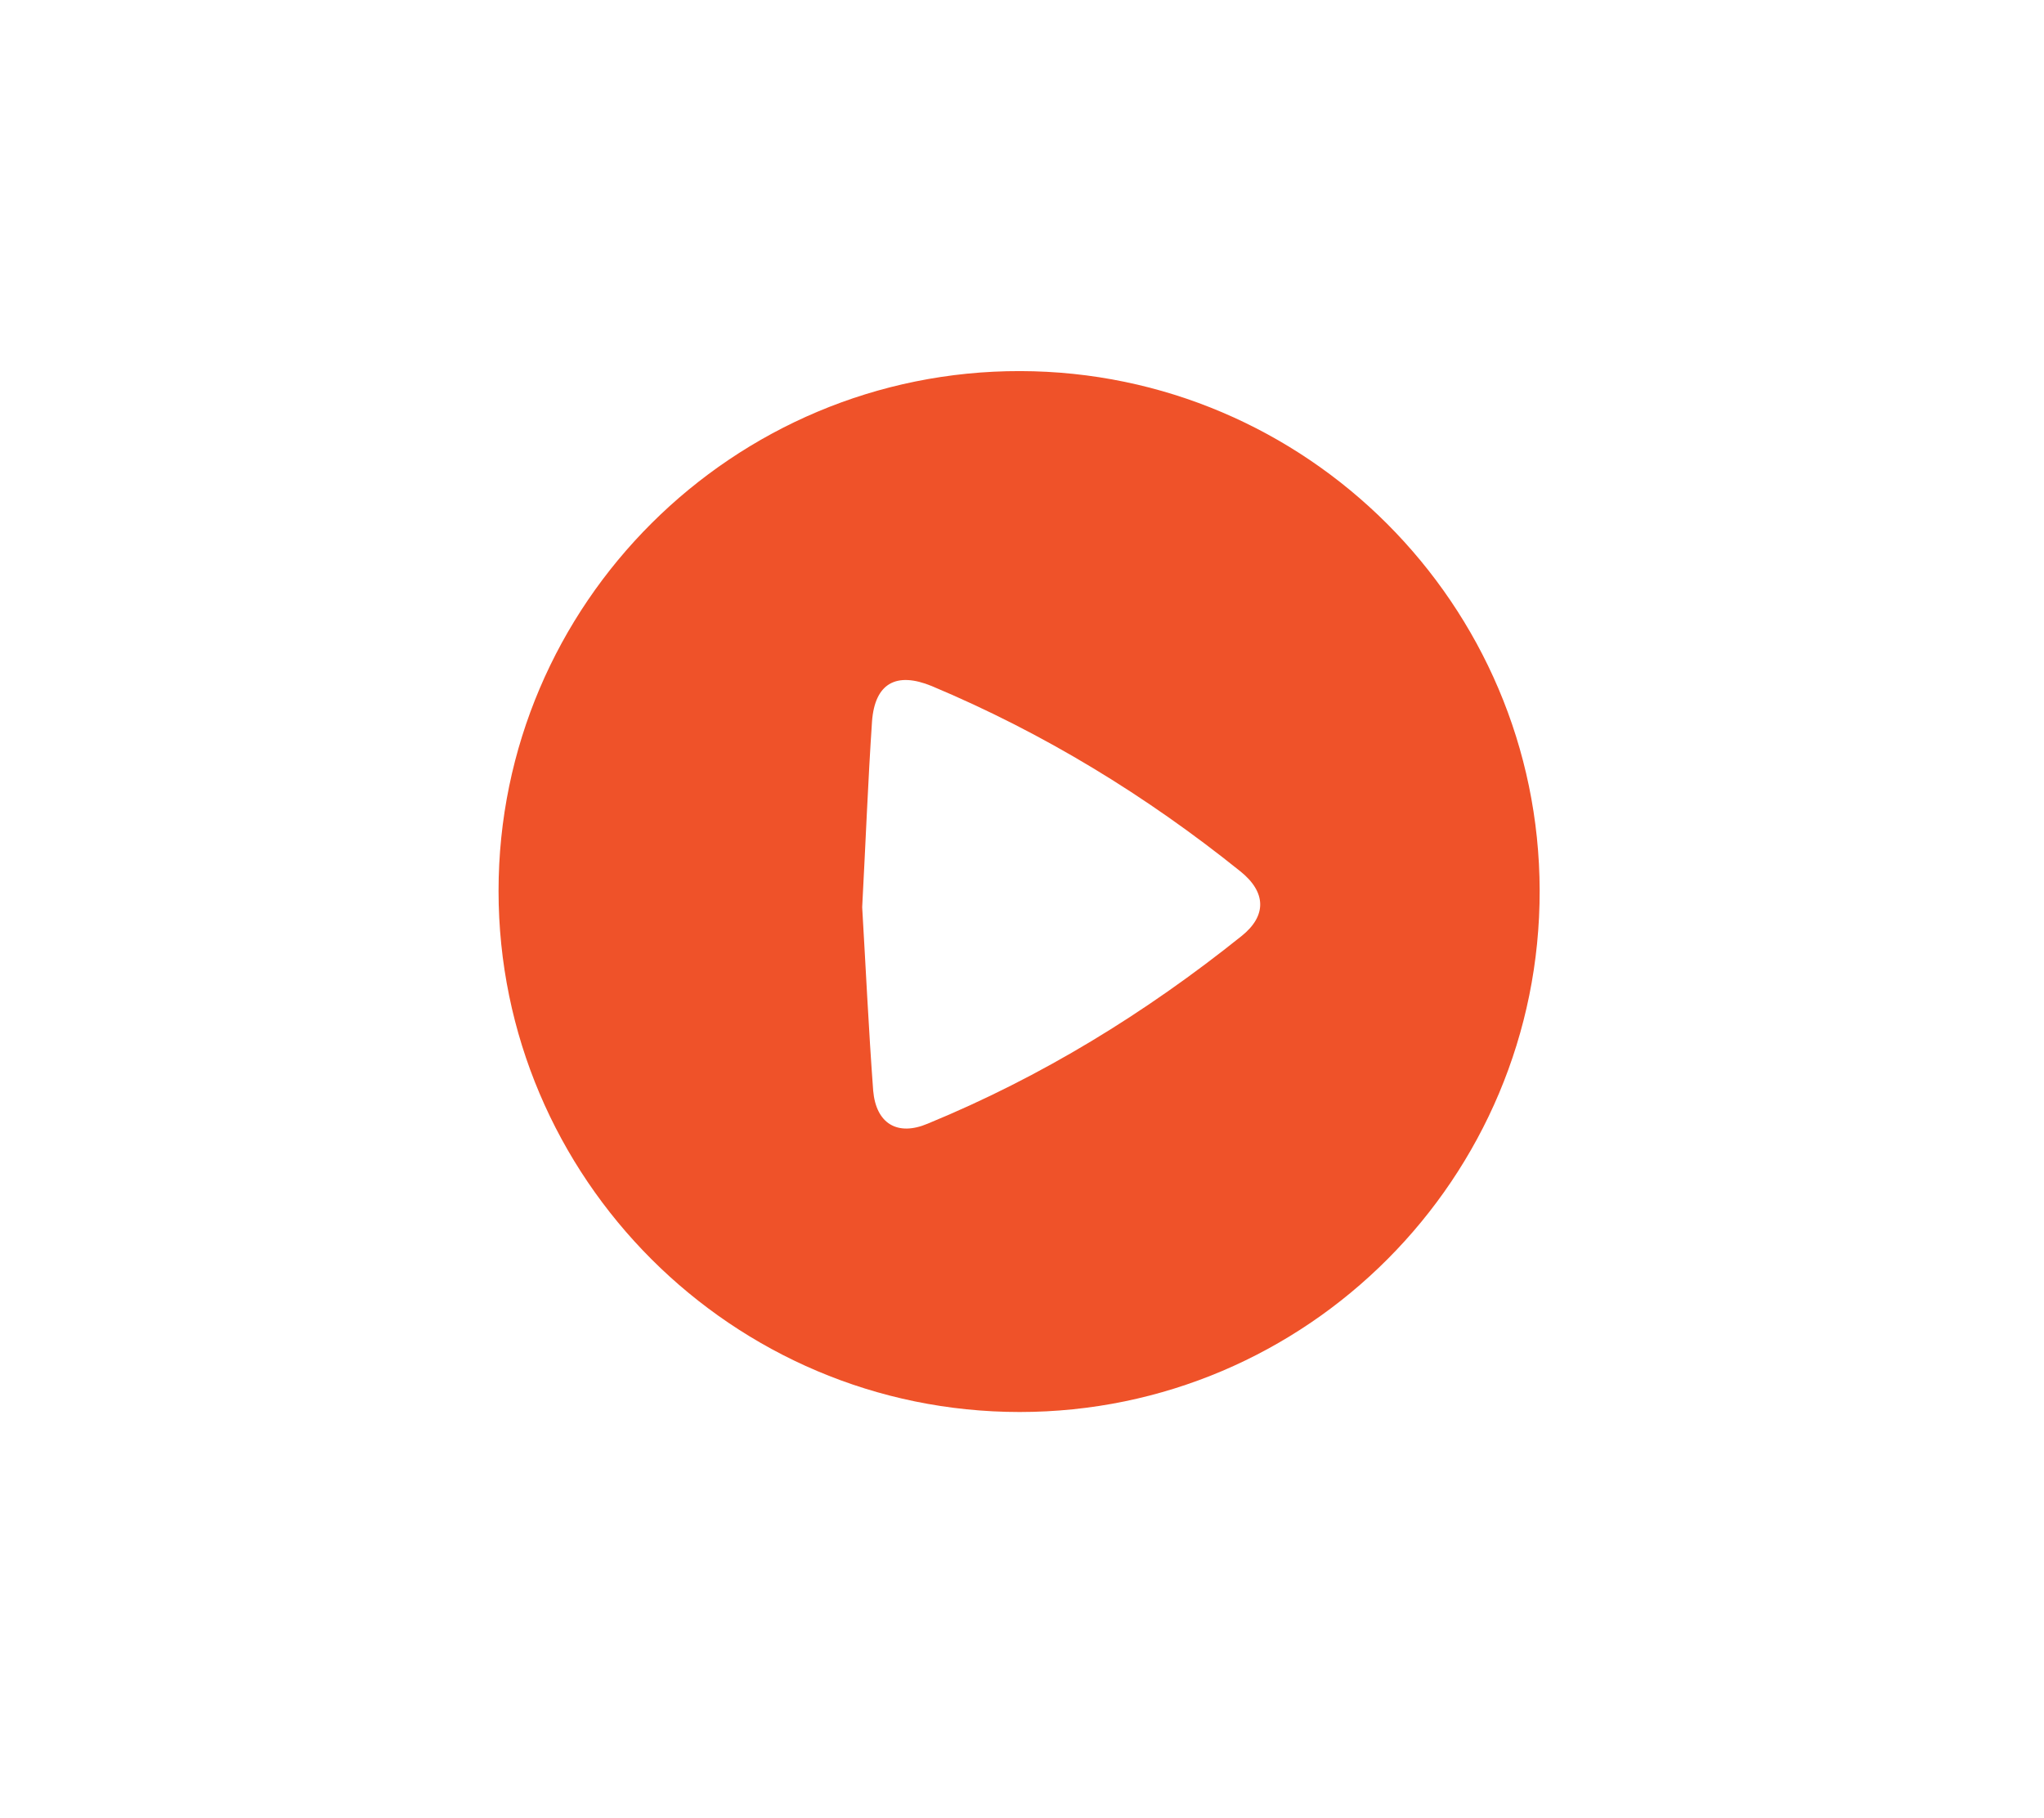 <?xml version="1.0" encoding="utf-8"?>
<!-- Generator: Adobe Illustrator 21.1.0, SVG Export Plug-In . SVG Version: 6.00 Build 0)  -->
<svg version="1.1" id="Layer_1" xmlns="http://www.w3.org/2000/svg" xmlns:xlink="http://www.w3.org/1999/xlink" x="0px" y="0px"
	 viewBox="0 0 353 314" style="enable-background:new 0 0 353 314;" xml:space="preserve">
<style type="text/css">
	.st0{fill:#EF5229;}
</style>
<g id="xLeNsT.tif">
	<g>
		<path class="st0" d="M176.1,243.9c-49.6,0-90-40.4-90-90c0-49.6,40.5-89.9,90.1-89.8c49.4,0.1,89.6,40.3,89.7,89.7
			C266,203.5,225.7,243.9,176.1,243.9z M148.9,156.7c0.6,10.1,1.1,20.9,1.9,31.7c0.5,5.7,4.2,7.9,9.4,5.7
			c19.7-8.1,37.6-19.1,54.2-32.4c4.4-3.5,4.3-7.6-0.2-11.2c-16.3-13.1-34-23.9-53.3-32c-6.1-2.5-9.8-0.5-10.3,6.1
			C149.9,135,149.5,145.5,148.9,156.7z"/>
	</g>
</g>
</svg>
